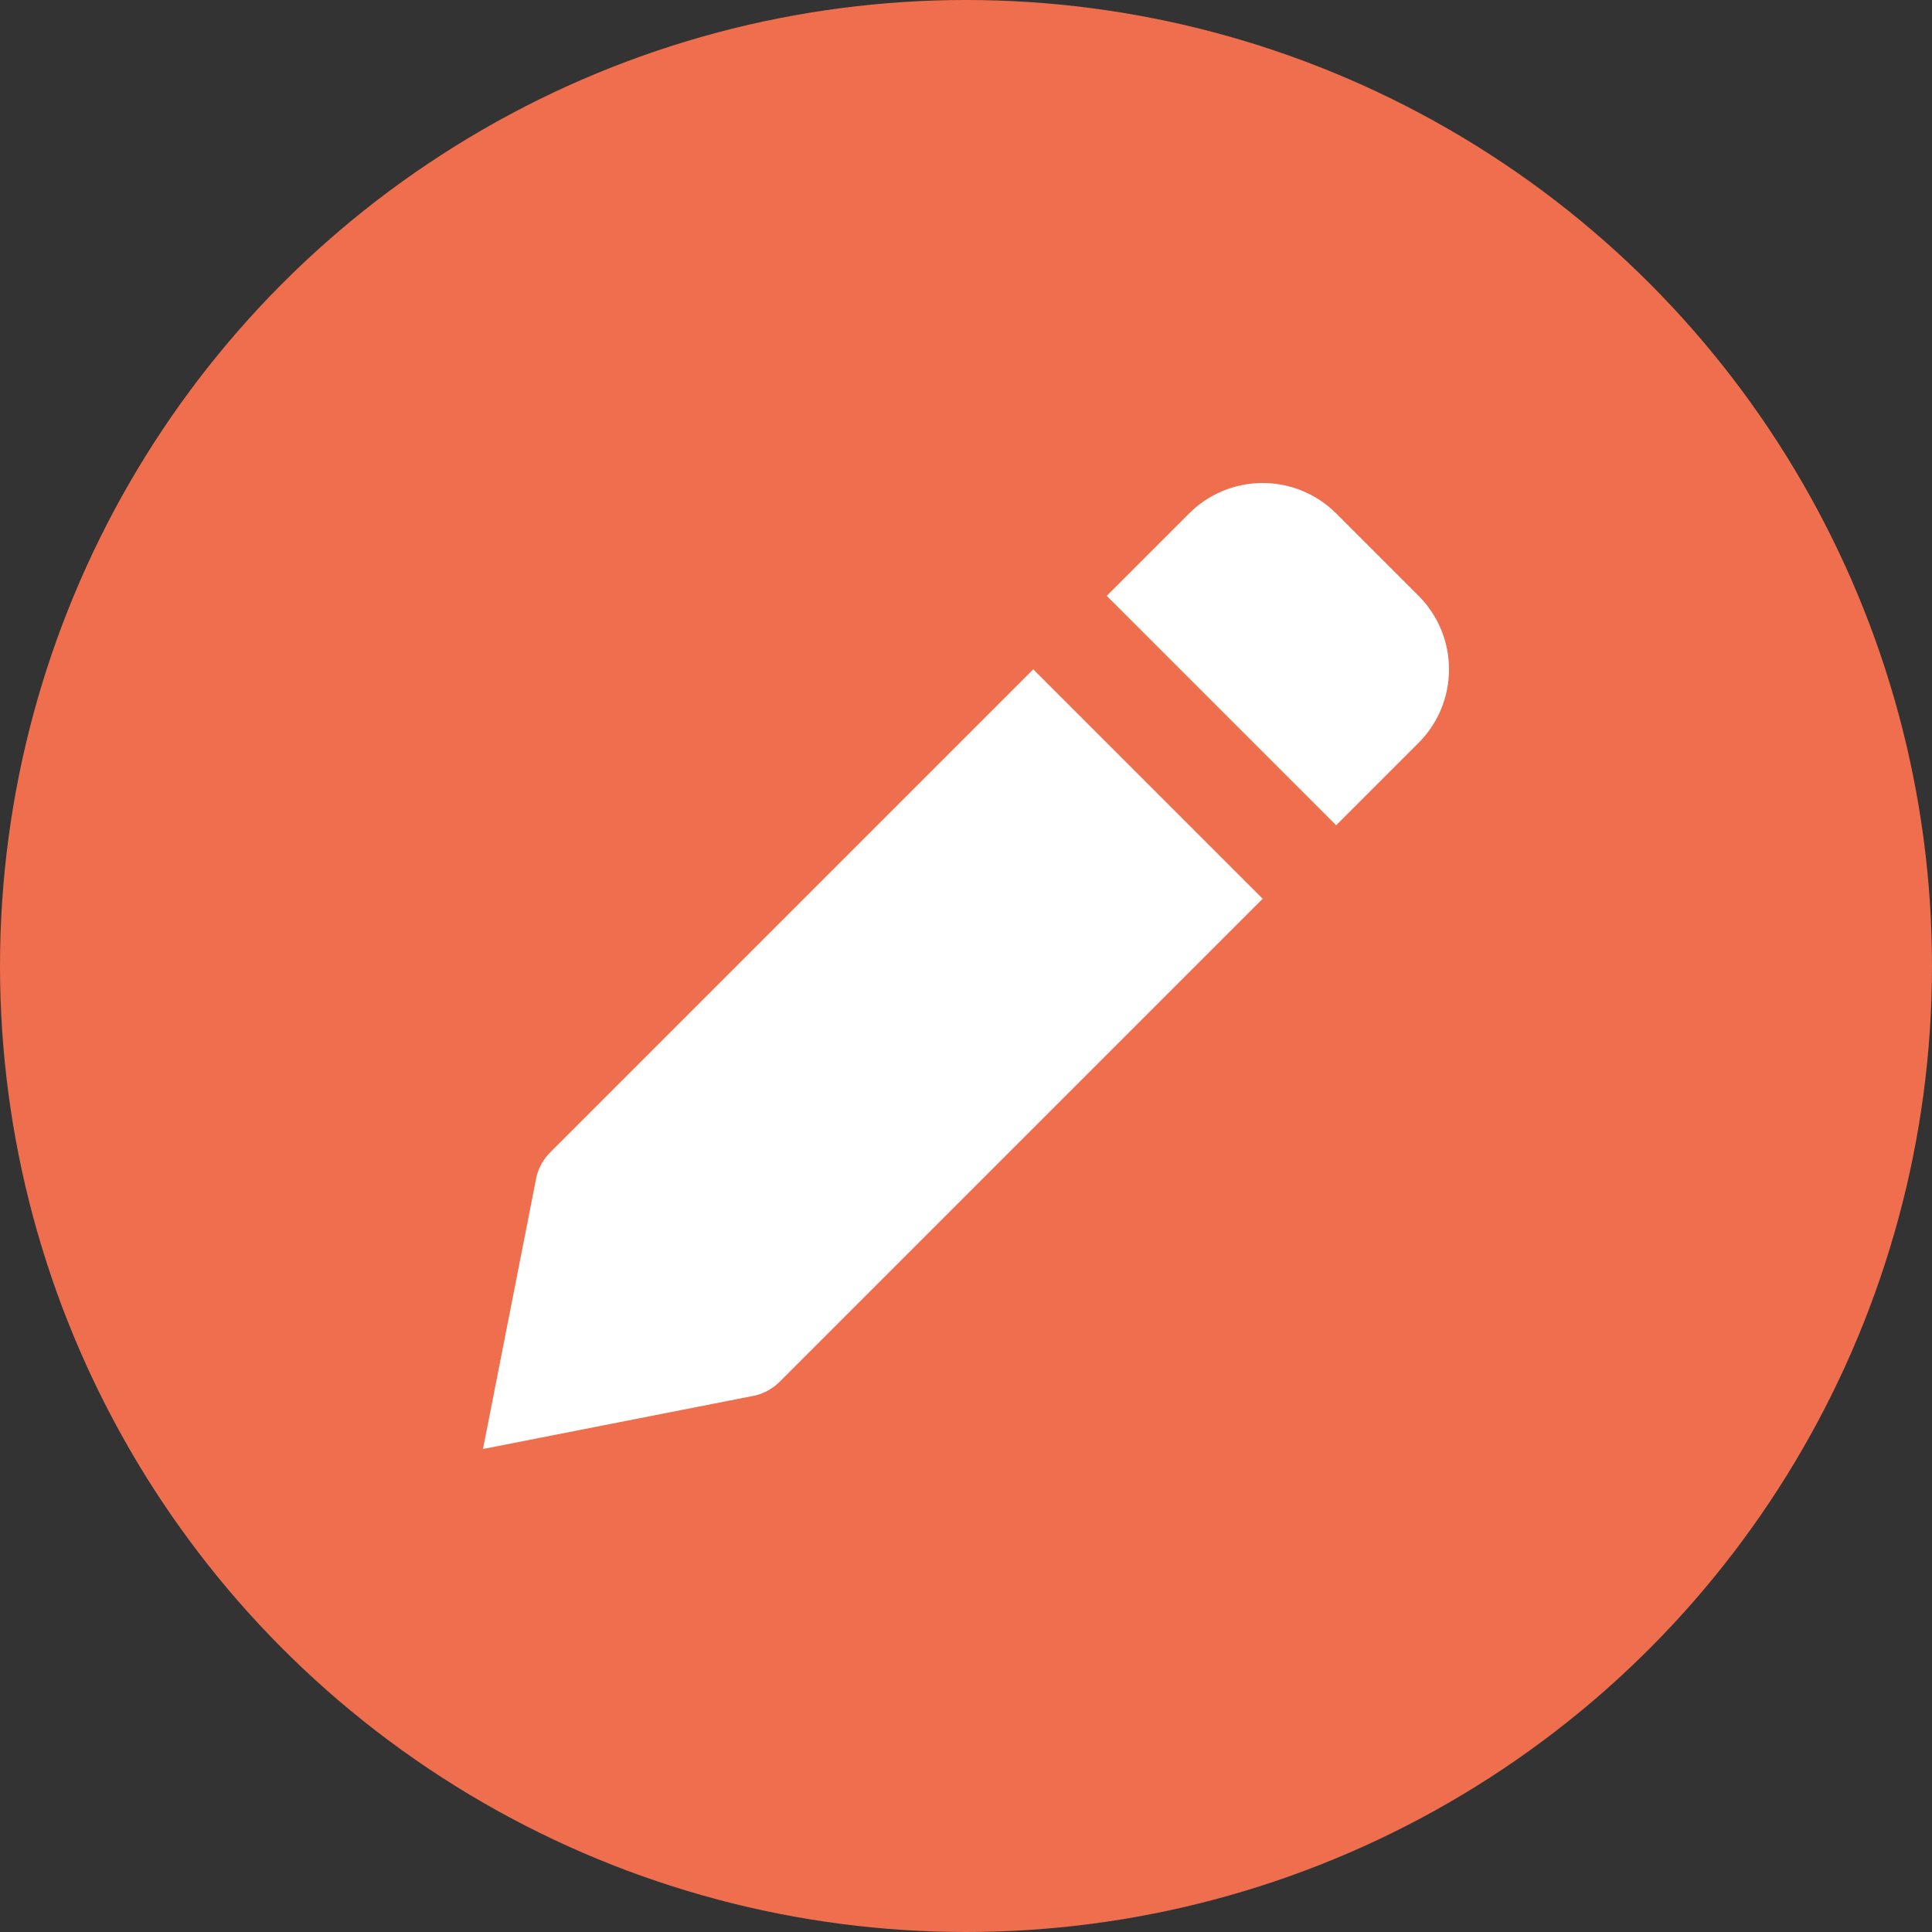 <svg width="20" height="20" viewBox="0 0 20 20" fill="none" xmlns="http://www.w3.org/2000/svg">
<rect x="0" y="0" width="20" height="20" fill="#333333" stroke="none"/>
<circle cx="10" cy="10" r="10" fill="#EF6E4E"/>
<g clip-path="url(#clip0_1763_8173)">
<path d="M8.071 14.304L13.071 9.304L10.696 6.929L5.696 11.929C5.627 11.998 5.578 12.085 5.554 12.179L5 15L7.82 14.446C7.915 14.422 8.002 14.373 8.071 14.304ZM14.685 7.69C14.887 7.488 15 7.215 15 6.929C15 6.644 14.887 6.37 14.685 6.168L13.832 5.315C13.63 5.113 13.356 5 13.071 5C12.785 5 12.512 5.113 12.31 5.315L11.457 6.168L13.832 8.543L14.685 7.69Z" fill="white"/>
</g>
<defs>
<clipPath id="clip0_1763_8173">
<rect width="10" height="10" fill="white" transform="translate(5 5)"/>
</clipPath>
</defs>
</svg>
